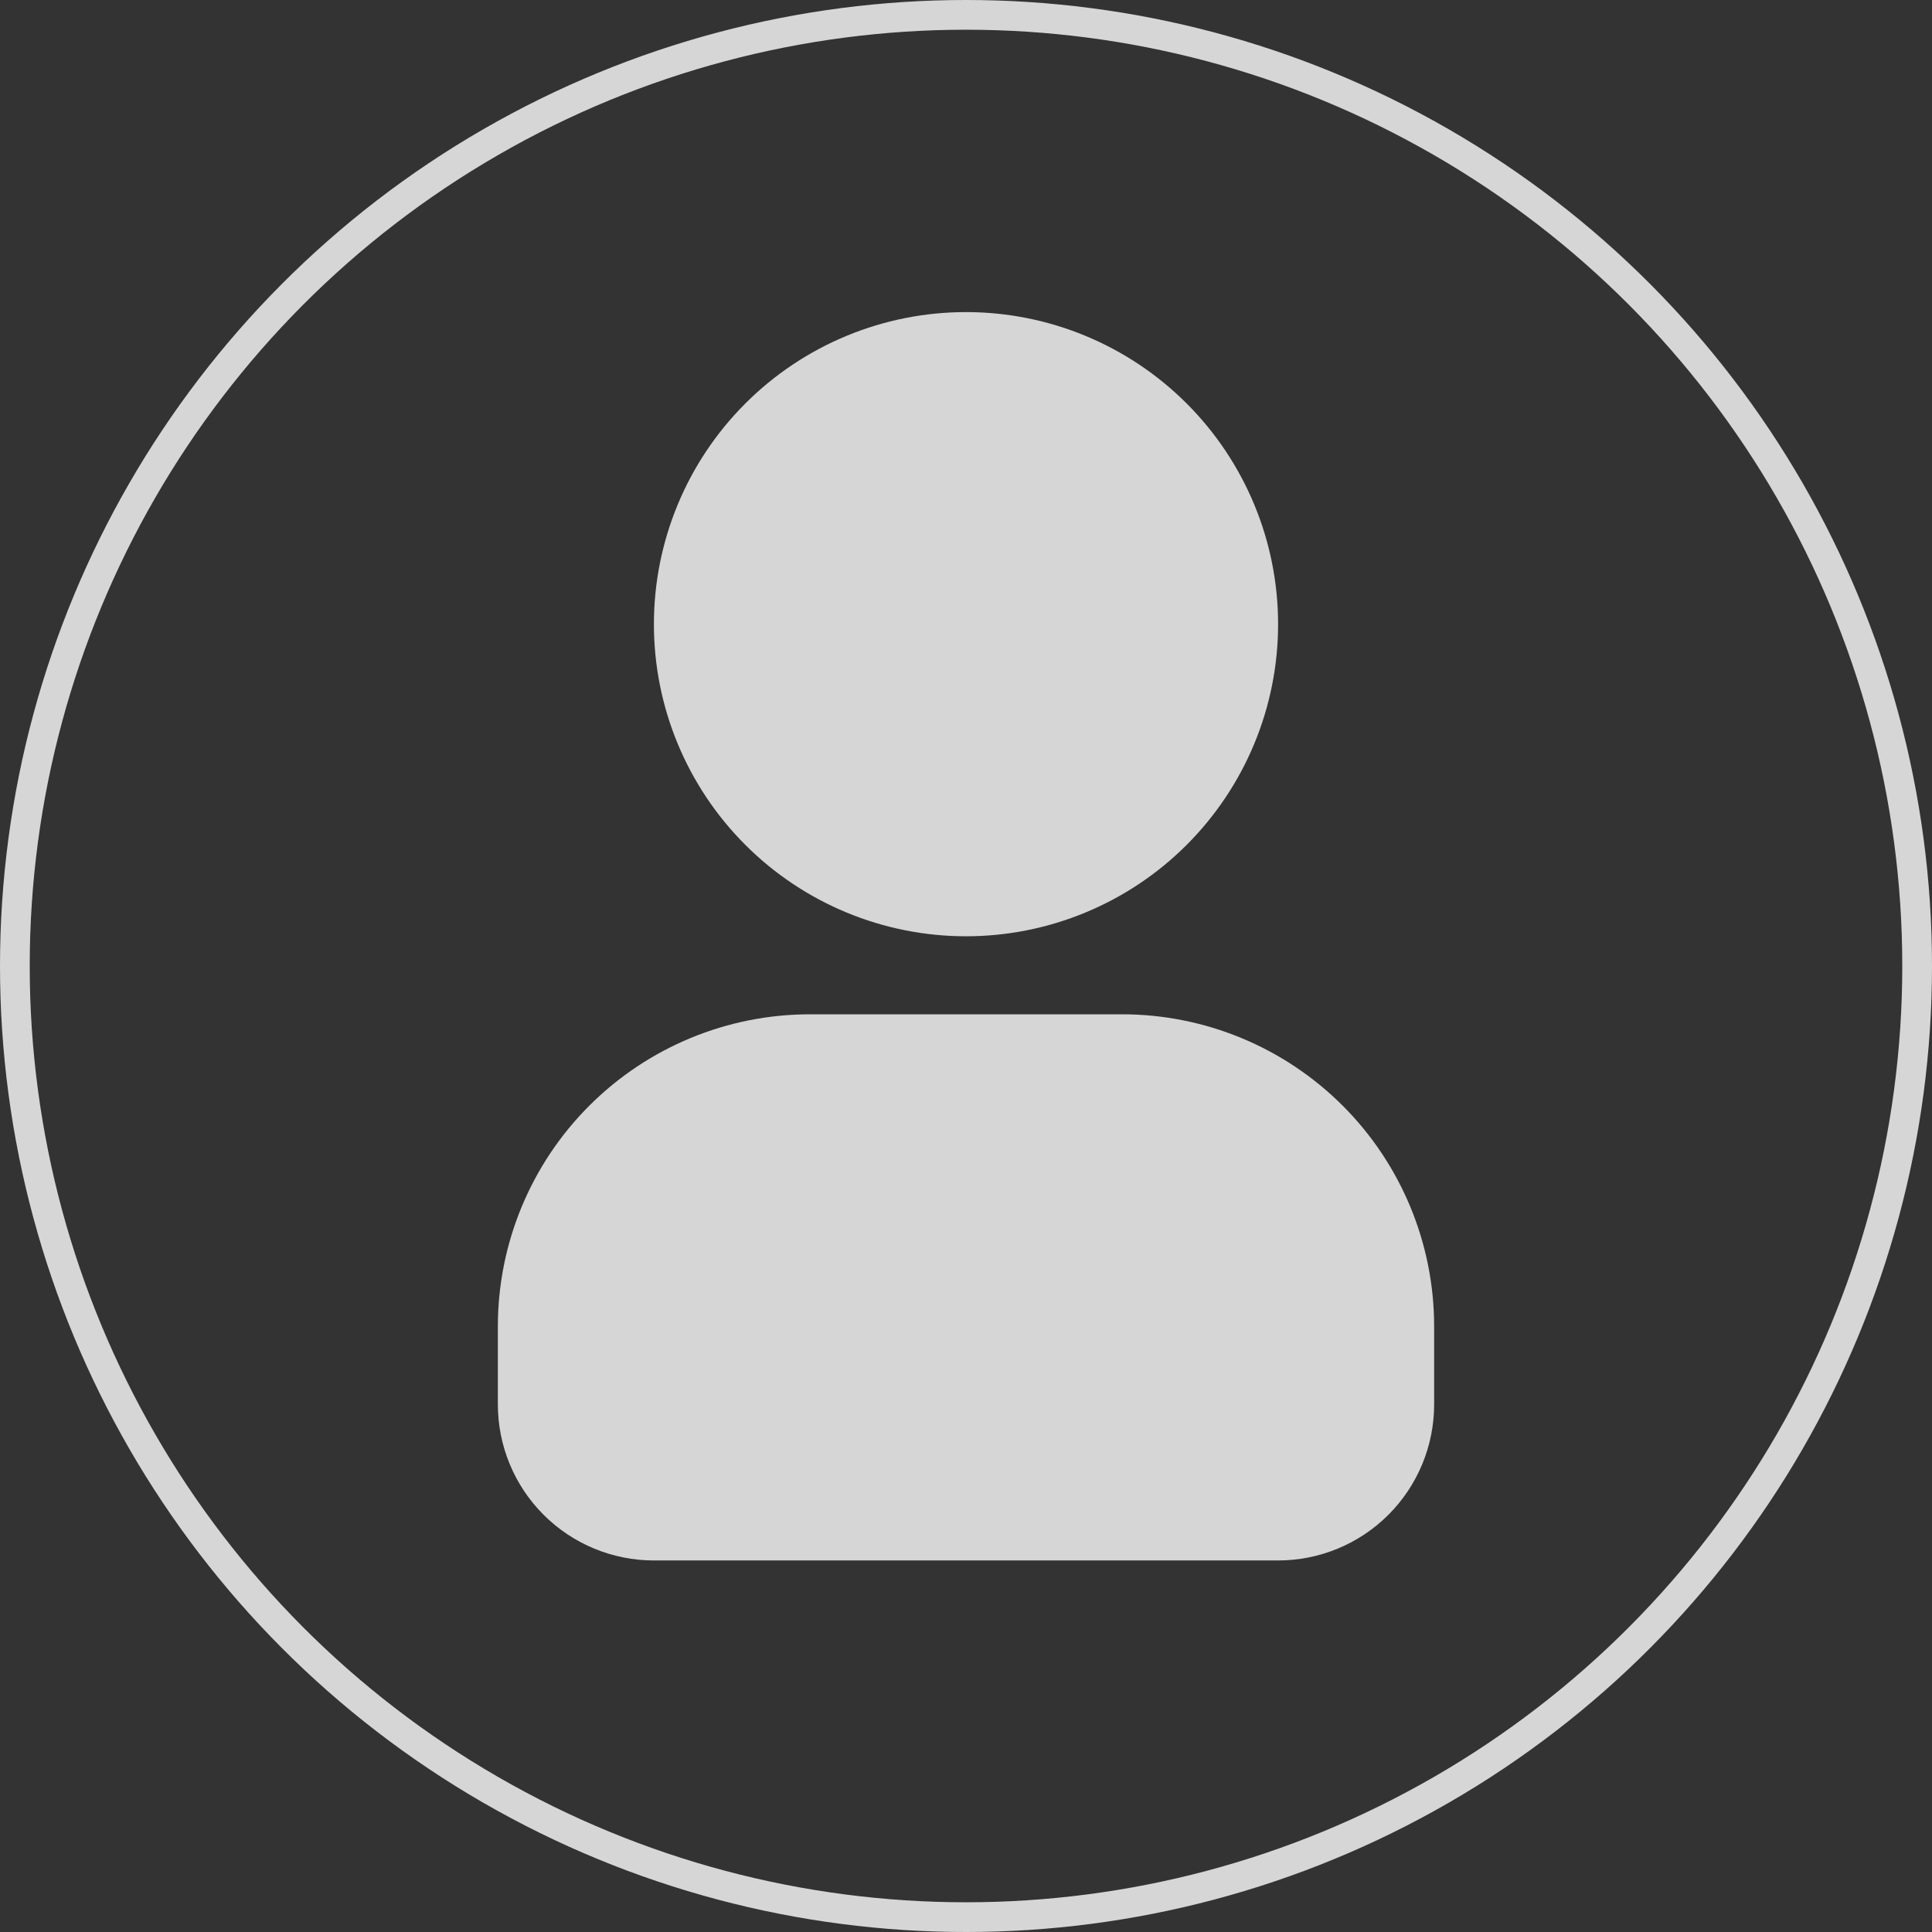 <svg width="130" height="130" viewBox="0 0 130 130" fill="none" xmlns="http://www.w3.org/2000/svg">
<rect x="0" y="0" width="130" height="130" fill="#333333" stroke="none"/>
<g clip-path="url(#clip0_7_51)">
<circle cx="65" cy="65" r="64" stroke="white" stroke-opacity="0.8" stroke-width="2"/>
<path fill-rule="evenodd" clip-rule="evenodd" d="M65 21C59.431 21 54.089 23.212 50.151 27.151C46.212 31.089 44 36.431 44 42C44 47.569 46.212 52.911 50.151 56.849C54.089 60.788 59.431 63 65 63C70.57 63 75.911 60.788 79.849 56.849C83.787 52.911 86 47.569 86 42C86 36.431 83.787 31.089 79.849 27.151C75.911 23.212 70.57 21 65 21ZM54.5 68.25C48.931 68.25 43.589 70.463 39.651 74.401C35.712 78.339 33.5 83.68 33.5 89.25V94.5C33.5 97.285 34.606 99.956 36.575 101.925C38.544 103.894 41.215 105 44 105H86C88.785 105 91.456 103.894 93.425 101.925C95.394 99.956 96.5 97.285 96.5 94.5V89.25C96.5 83.68 94.287 78.339 90.349 74.401C86.411 70.463 81.07 68.25 75.5 68.25H54.5Z" fill="white" fill-opacity="0.8"/>
</g>
<defs>
<clipPath id="clip0_7_51">
<rect width="130" height="130" fill="white"/>
</clipPath>
</defs>
</svg>
